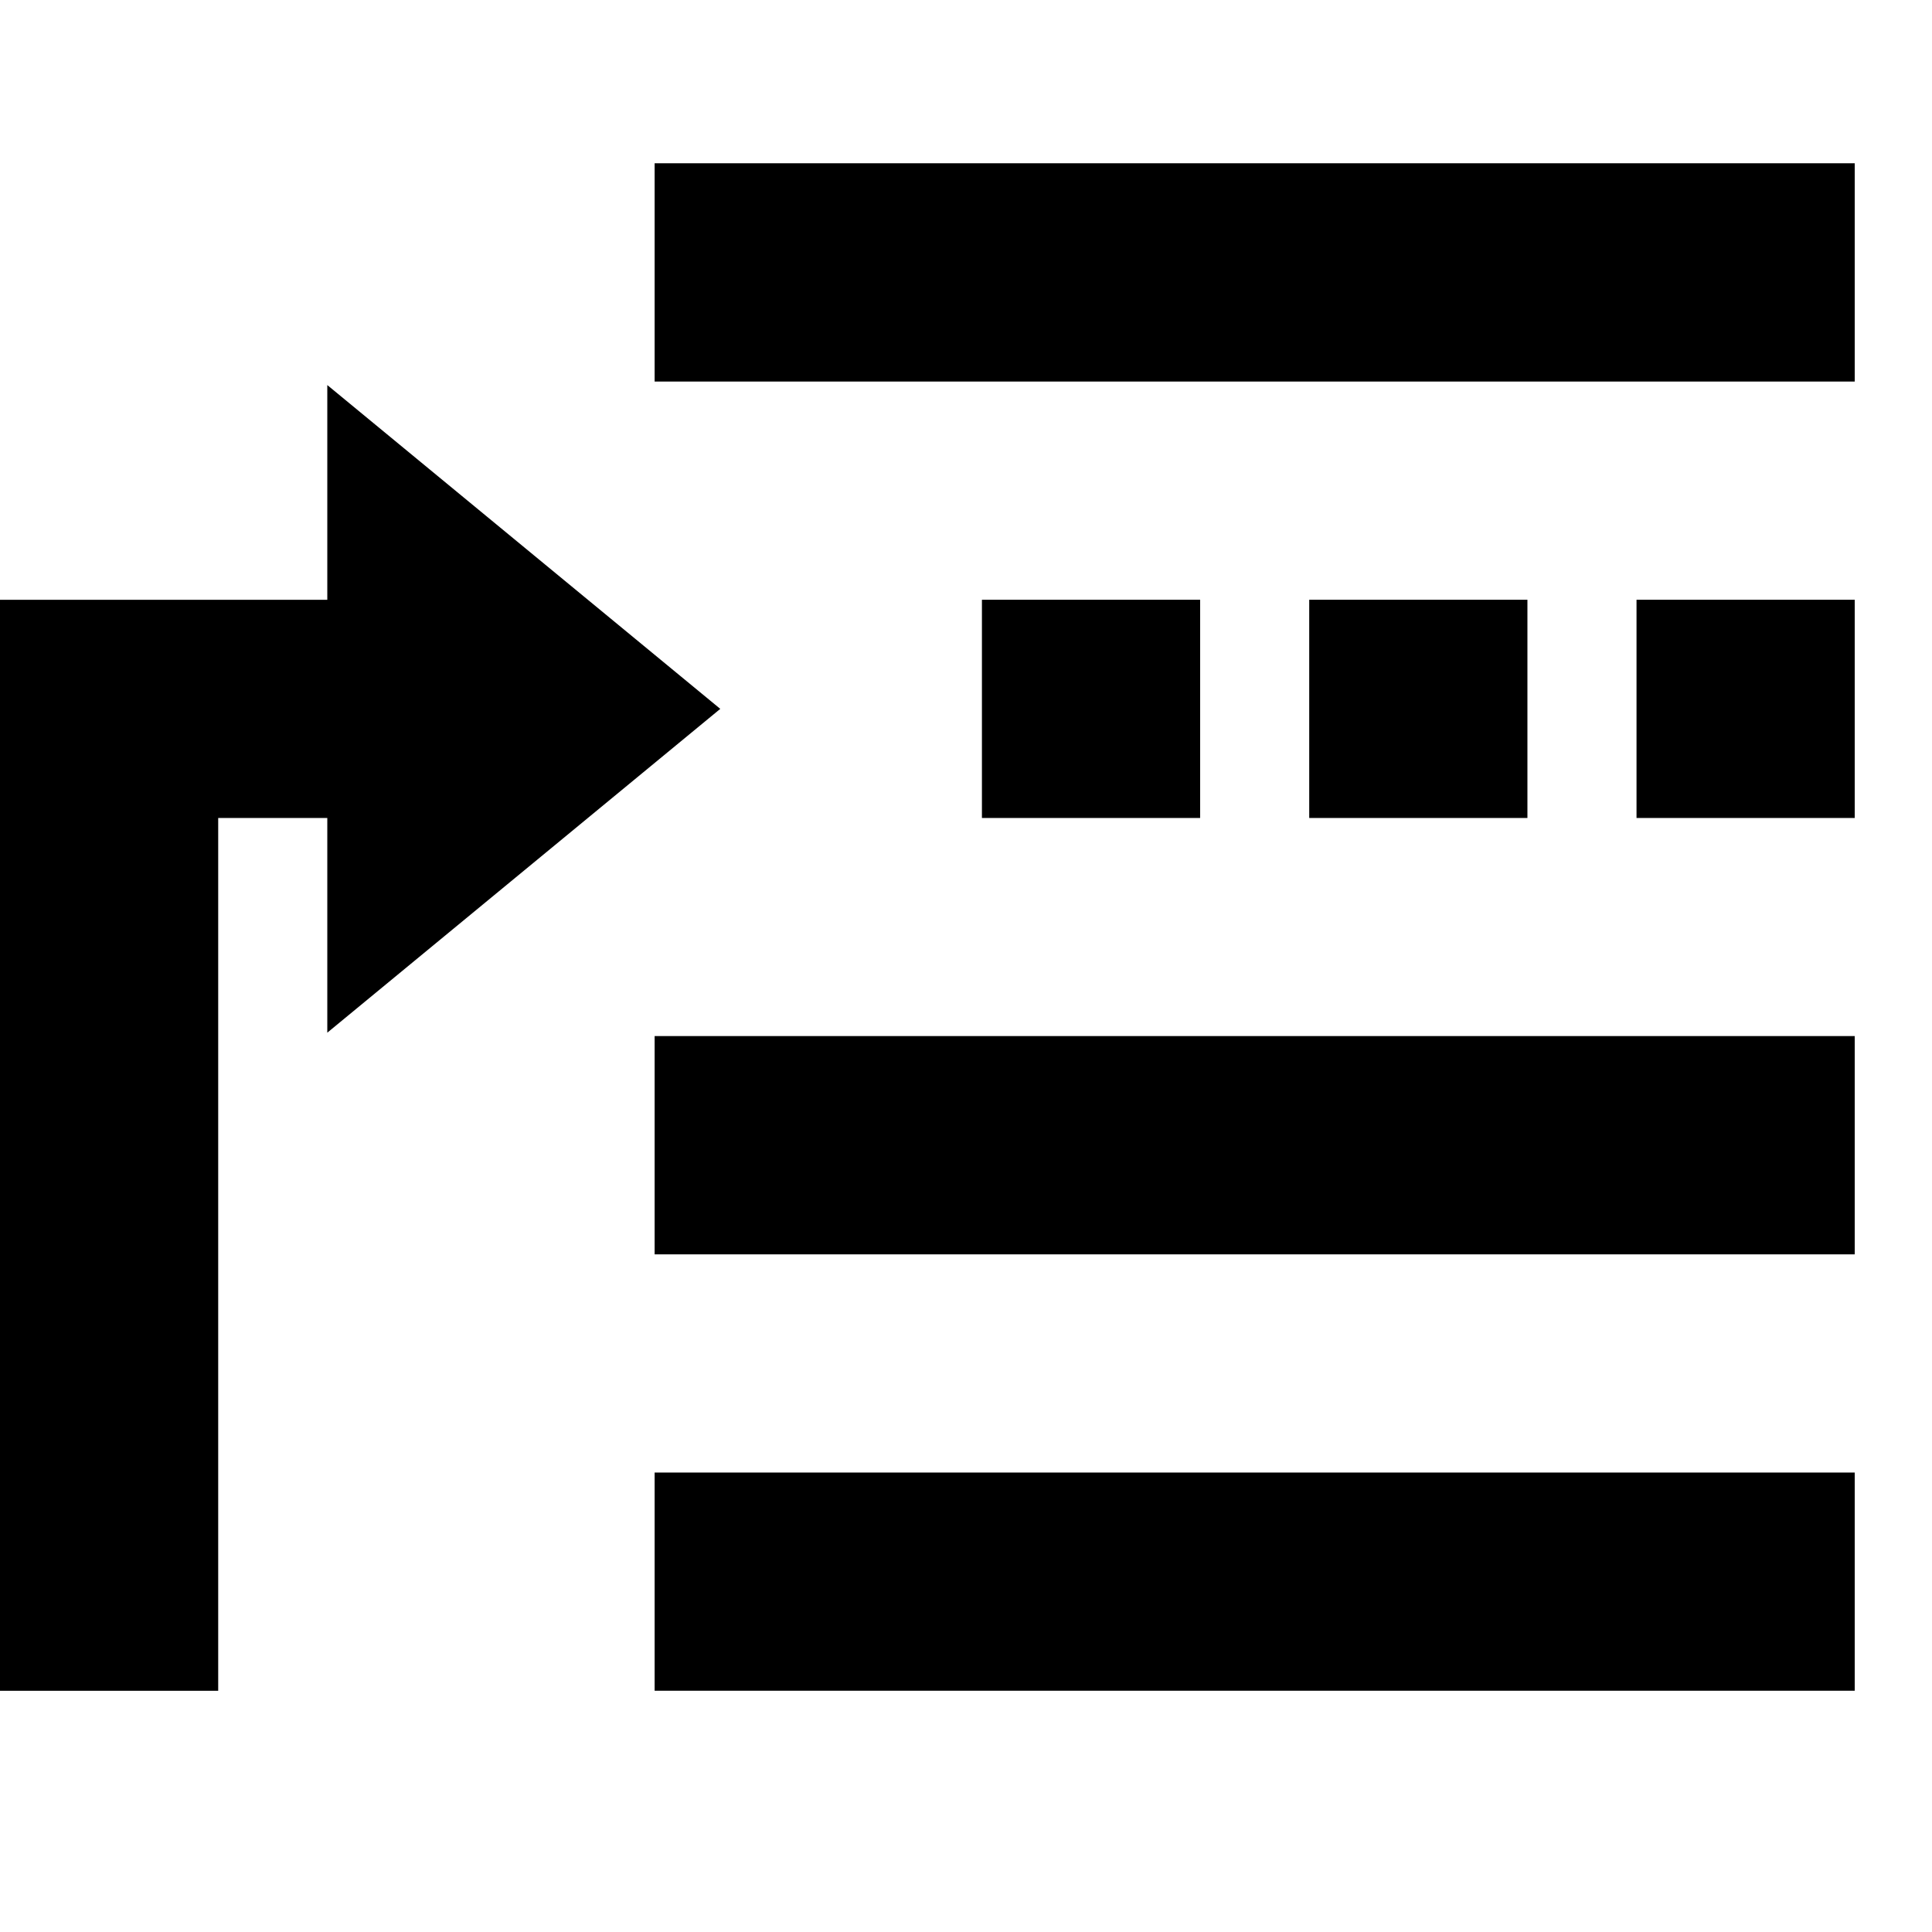 <svg viewBox="0 0 2000 2000" version="1.1" xmlns="http://www.w3.org/2000/svg" height="50pt" width="50pt">
    <path d="M677.669 1750.262v-225.879H1920v225.879H677.669zm0-1355.27V169H1920v225.991H677.669zm0 903.513v-225.992H1920v225.992H677.669zm338.818-451.757V620.87h225.878v225.878h-225.878zm338.817 0V620.87h225.878v225.878h-225.878zm338.818 0V620.87H1920v225.878h-225.878zM338.818 620.881V398.617L745.624 733.82l-406.806 335.204V846.759h-112.94v903.514H0V620.88h338.818z" stroke="none" stroke-width="1" fill-rule="evenodd"/>
</svg>
